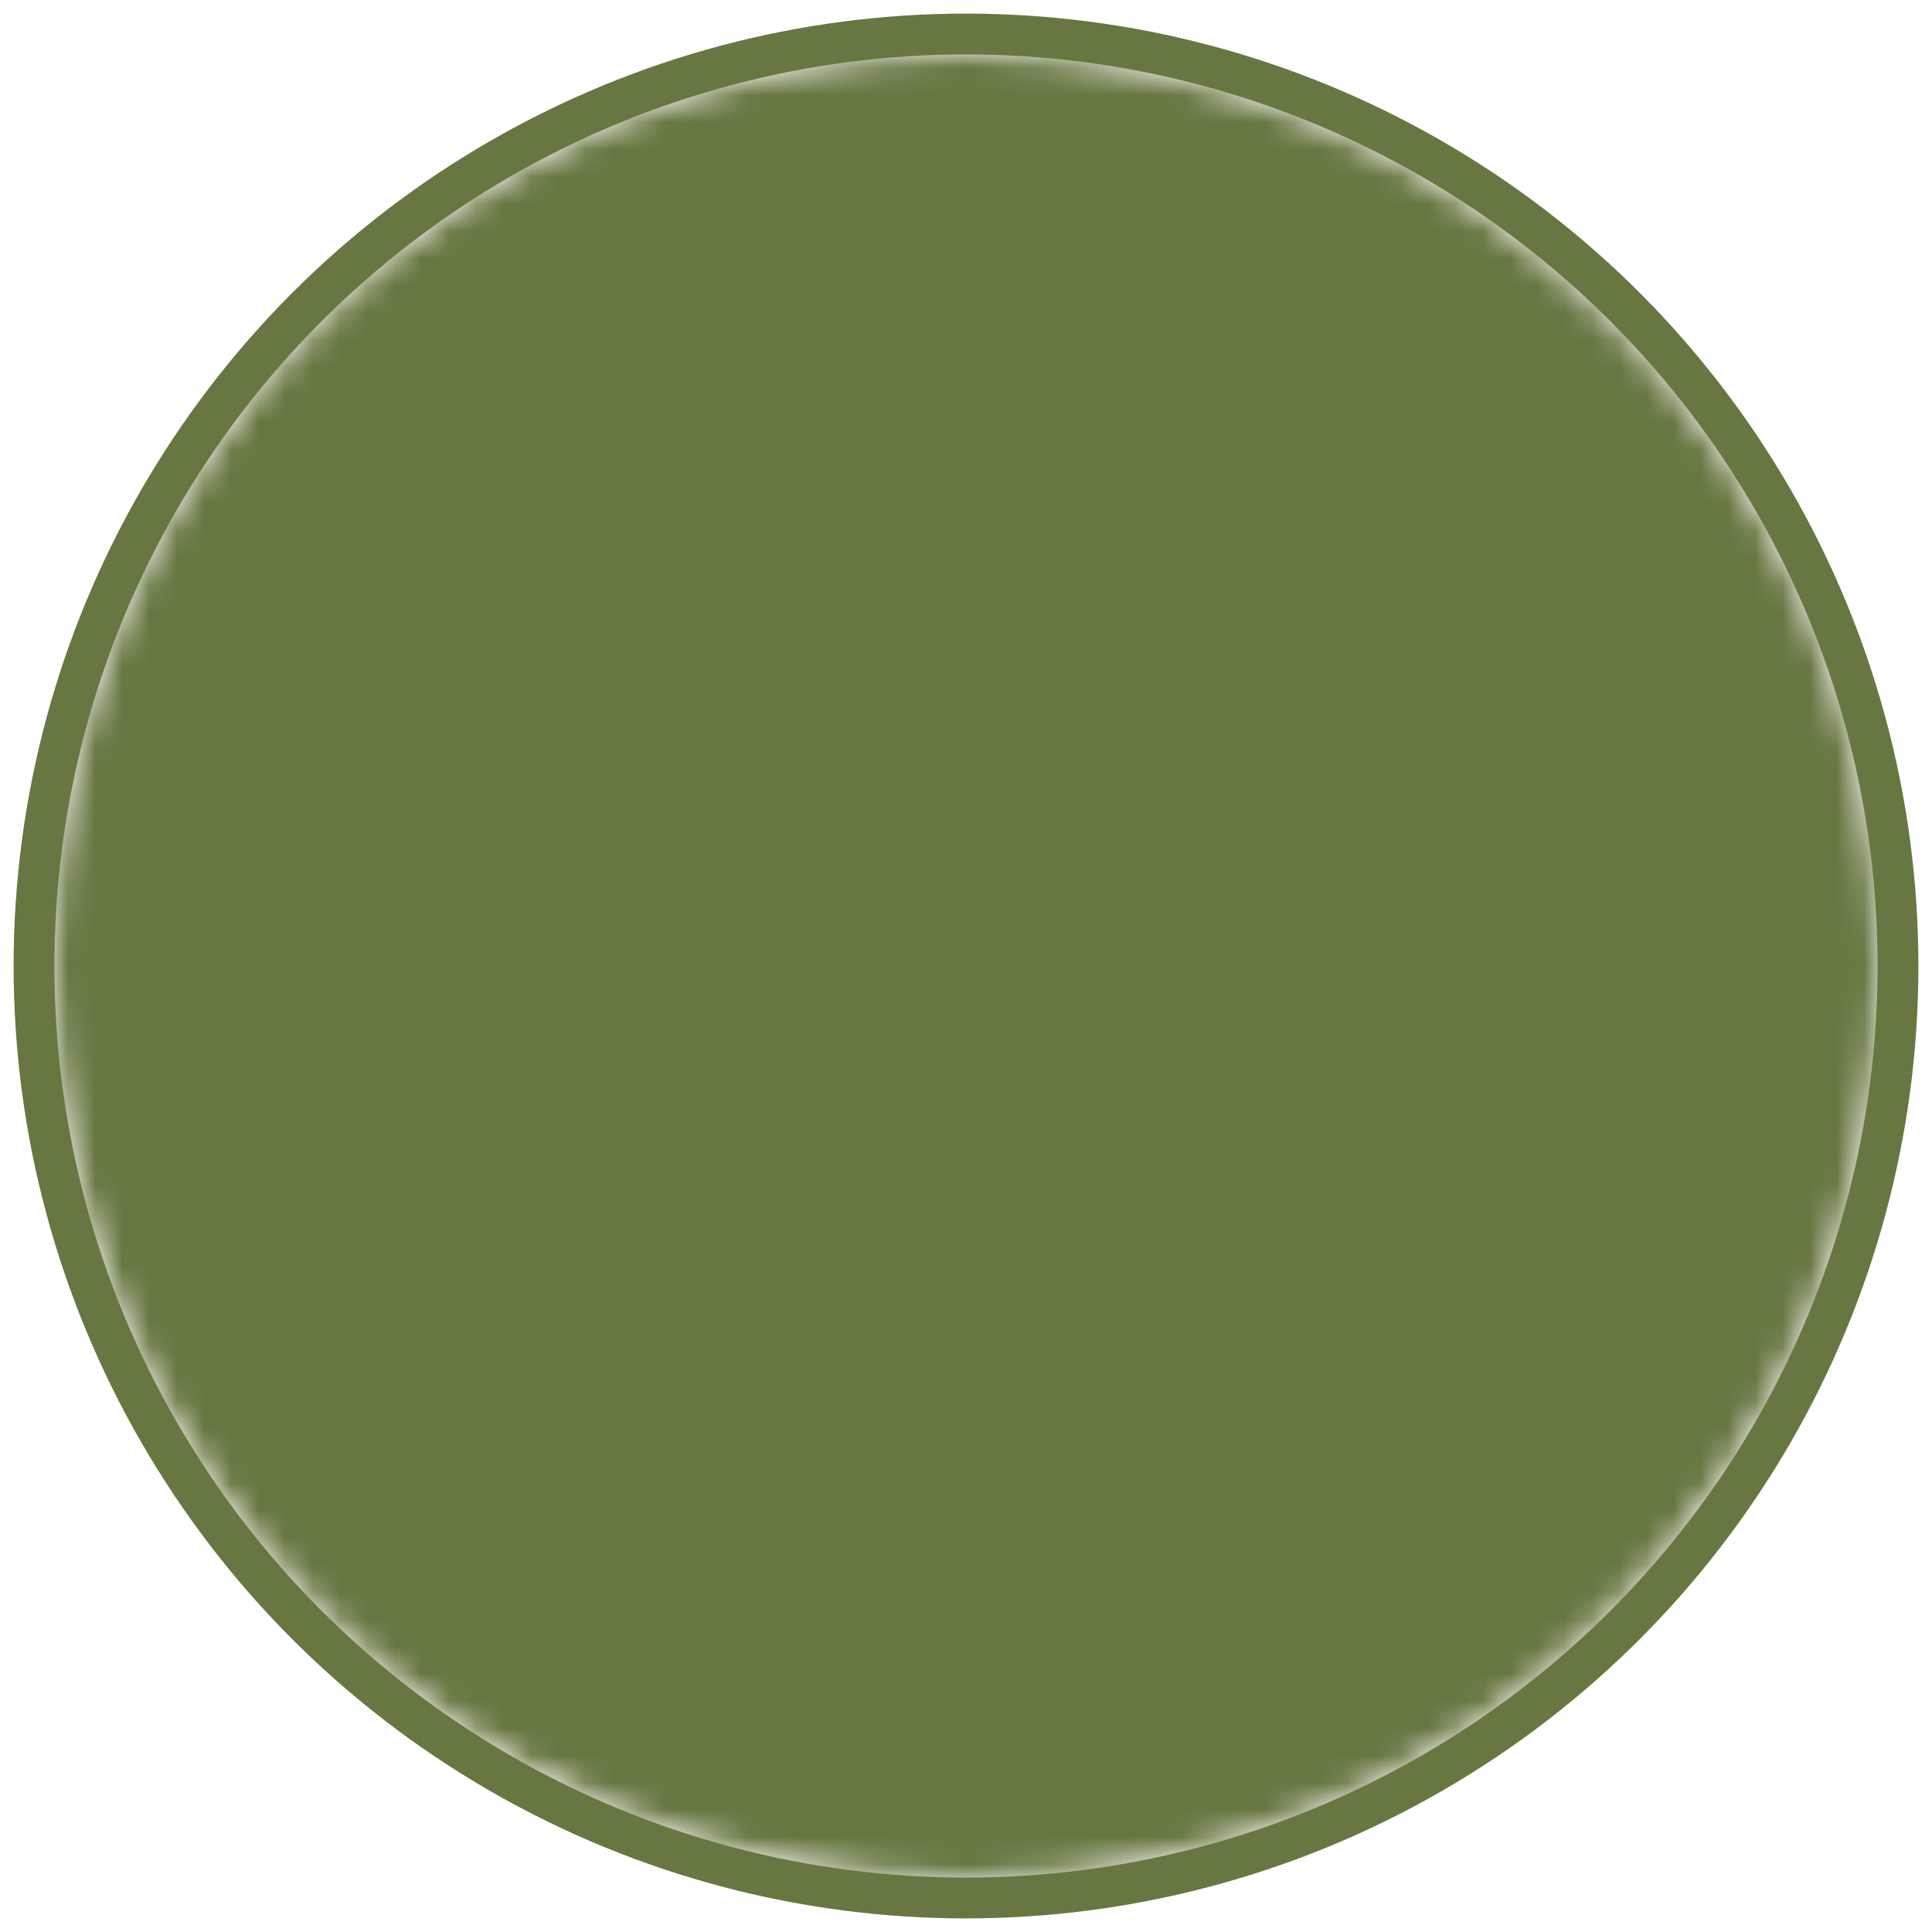 <svg width="71" height="71" xmlns="http://www.w3.org/2000/svg" xmlns:xlink="http://www.w3.org/1999/xlink">
    <defs>
        <circle id="a" cx="33.5" cy="33.5" r="33.5" />
        <path d="M45.593 46.184a8.573 8.573 0 0 0-2.722-2.166L35.075 40.1a3.96 3.96 0 0 1-2.15-3.12l-.112-1.062c-.099-.947.099-1.92.653-2.688a7.762 7.762 0 0 0 1.424-3.664l.145-1.286a2.35 2.35 0 0 0 2.301-1.922l.412-2.16a2.375 2.375 0 0 0-1.477-2.663l-.448-.172.415-3.68c.528-4.646-3.066-8.723-7.69-8.723h-2.7c-4.627 0-8.22 4.077-7.694 8.723l.42 3.68-.45.172A2.366 2.366 0 0 0 16.65 24.2l.409 2.16a2.35 2.35 0 0 0 2.301 1.921l.147 1.286a7.714 7.714 0 0 0 1.422 3.664c.552.769.752 1.74.653 2.686l-.114 1.064a3.948 3.948 0 0 1-2.148 3.12l-7.796 3.918A8.605 8.605 0 0 0 8.8 46.184s4.864 8.235 18.399 8.235c13.532 0 18.394-8.235 18.394-8.235" id="c" />
    </defs>
    <g transform="translate(2 2)" fill="none" fill-rule="evenodd">
        <mask id="b" fill="#667741">
            <use xlink:href="#a" />
        </mask>
        <circle stroke="#667741" stroke-width="1.5" cx="33.5" cy="33.5" r="34.25" />
        <g mask="url(#b)">
            <path fill="#667741" d="M-25.311-4.467h104v107h-104z" />
            <path fill="#667741" d="M-25.311-4.467h104v107h-104z" />
        </g>
        <g mask="url(#b)">
            <g transform="translate(6 5)">
                <mask id="d" fill="#667741">
                    <use xlink:href="#c" />
                </mask>
                <use fill="#667741" xlink:href="#c" />
            </g>
        </g>
    </g>
</svg>